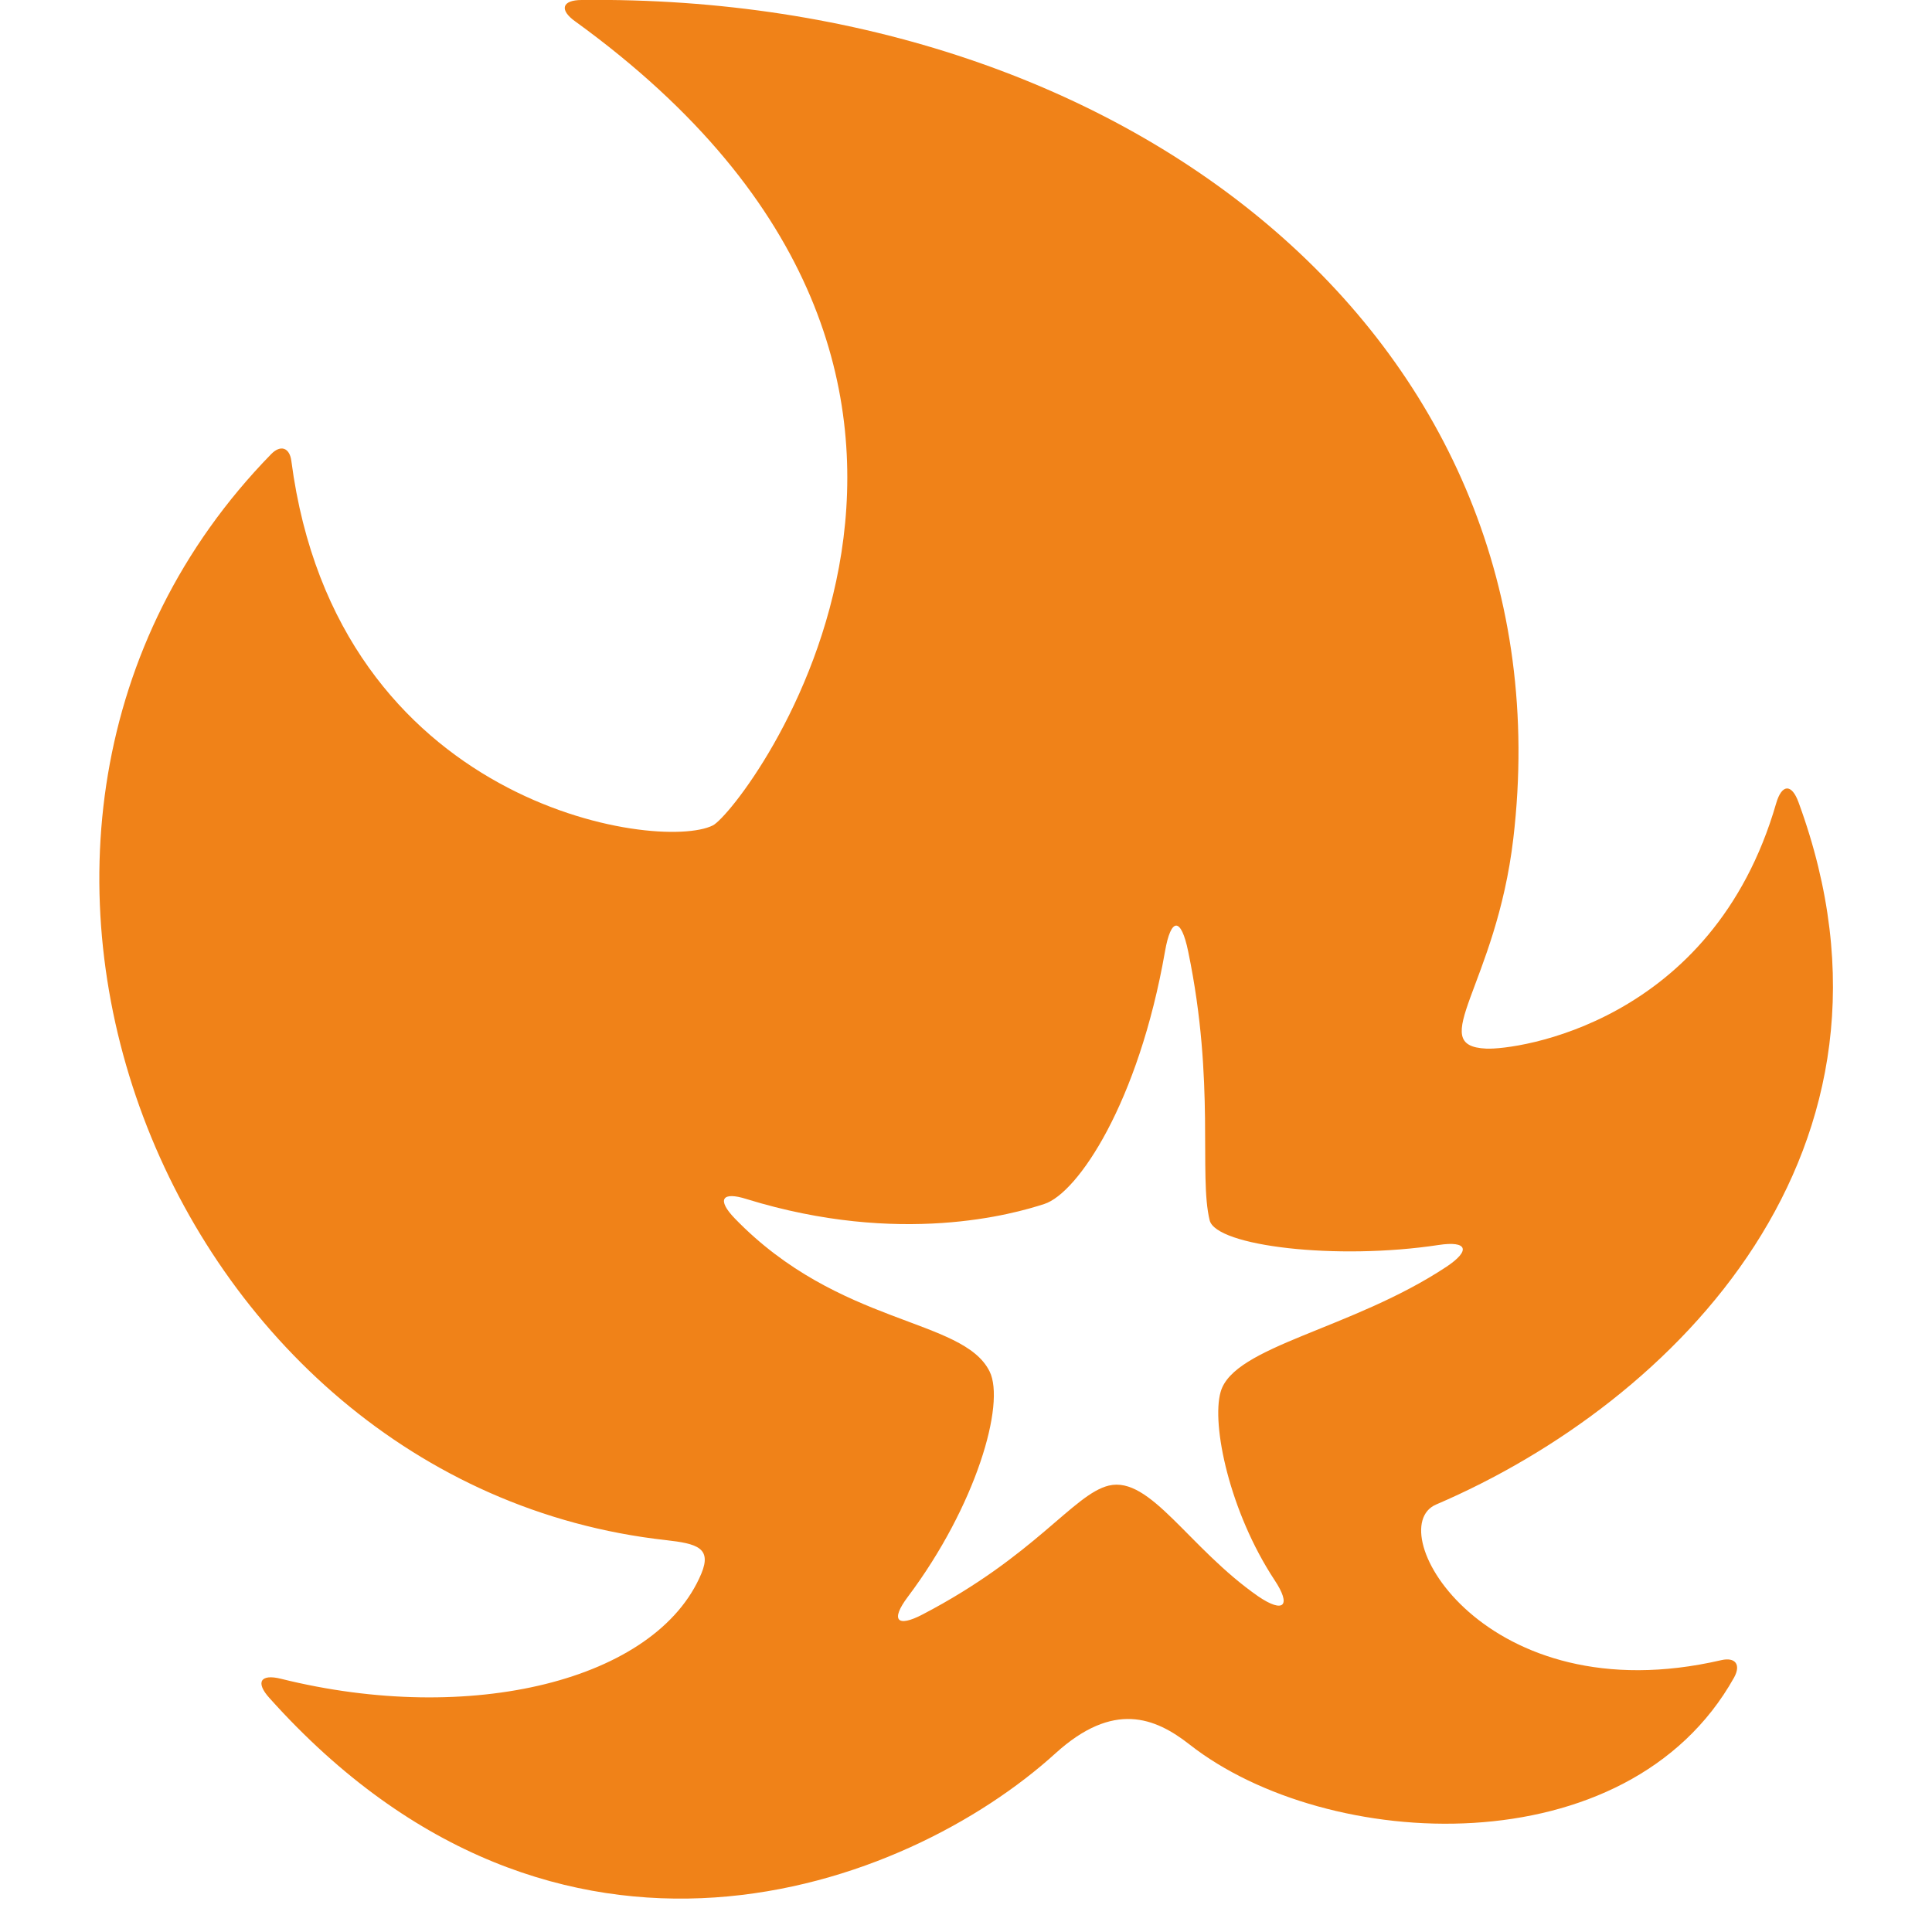<svg id="Layer_3" data-name="Layer 3" xmlns="http://www.w3.org/2000/svg" viewBox="0 0 300 300"><defs><style>.cls-1{fill:#f08218;}</style></defs><path class="cls-1" d="M223,233.62c37-15.85,76.1-55,56.29-109-1.08-3-2.62-2.88-3.49.13-9.89,34.23-40.39,38.29-45,38.08-9.57-.42,1.51-9.82,4.19-32.65C244,53.52,175.88-1,90.33,0c-3.07,0-3.53,1.53-1,3.33,77.09,55.81,26,122.5,21.36,124.84-8.37,4.19-58.43-2.94-65.45-56.6-.27-2.07-1.67-2.55-3.13-1.06-56.83,58.24-16.57,160,61.3,168.64,4.78.54,7.17,1.18,5.49,5.21C101.92,261,73,268,43.63,260.68c-3.2-.8-4,.56-1.78,3,44.85,50.07,98.89,29.62,122.05,8.57,9-8.16,15.46-5.56,20.82-1.36,21.31,16.71,68,19.21,84.55-10.41,1.1-2,.19-3.2-2-2.69C230.58,266.29,214.22,237.39,223,233.62Zm-50.82-2.94c-5.46,1.3-11.38,10.86-28.9,20-4,2.1-5.05.91-2.31-2.73,10.6-14.11,15.19-30,12.69-35-4.14-8.34-23.35-7-39.56-23.75-2.84-2.94-2-4.24,1.86-3,23.84,7.35,41.5,2.29,46.21.75,5.19-1.69,14.62-15.69,18.73-39.21.93-5.34,2.5-5.36,3.6,0,4.25,20.46,1.61,34.76,3.34,41.76,1,4,19.71,6.23,35.55,3.82,4.49-.68,5,.85,1.25,3.36-14.79,9.8-33.06,12.29-35.1,19.45-1.46,5.1,1.4,18.64,8.37,29.22,2.66,4,1.44,5.24-2.55,2.52C184.56,240.35,178.63,229.15,172.18,230.68Z"/></svg>